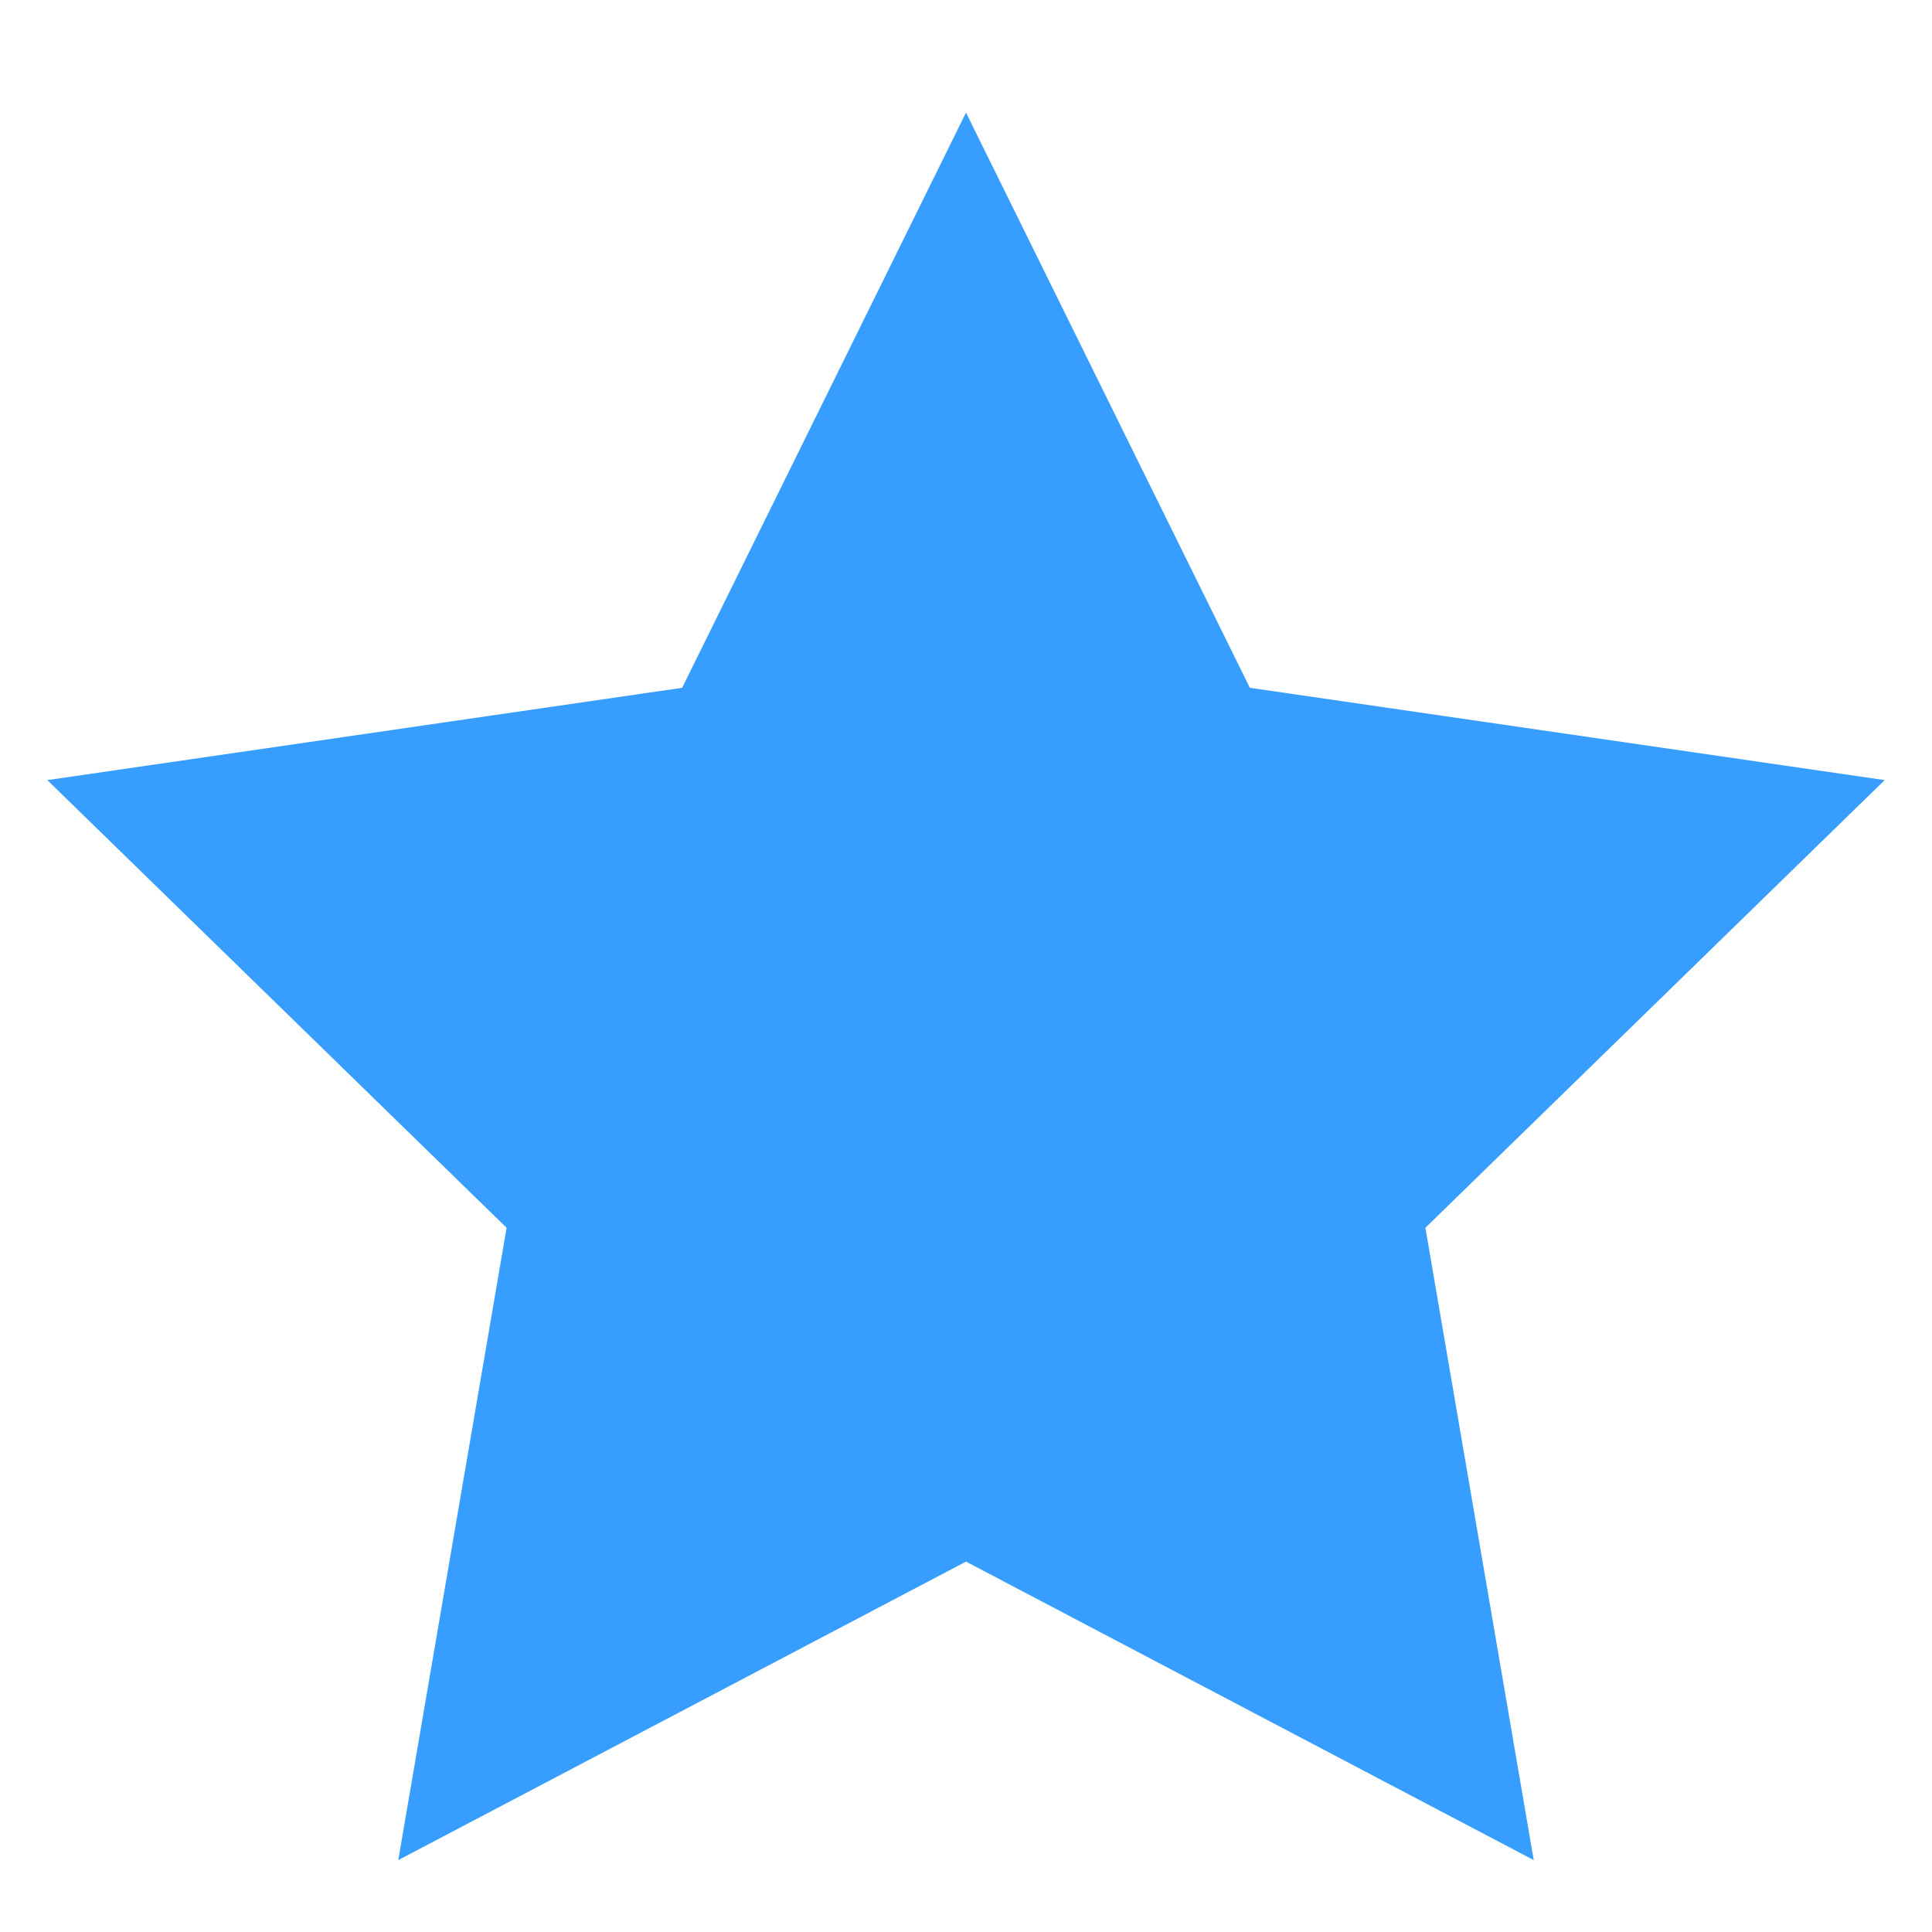 <svg width="14" height="14" fill="none" xmlns="http://www.w3.org/2000/svg"><path fill-rule="evenodd" clip-rule="evenodd" d="m7 11.316-4.114 2.163.785-4.582L.343 5.653l4.6-.669L7 .816l2.057 4.168 4.6.669-3.328 3.244.785 4.582L7 11.316z" fill="#379EFF"/></svg>